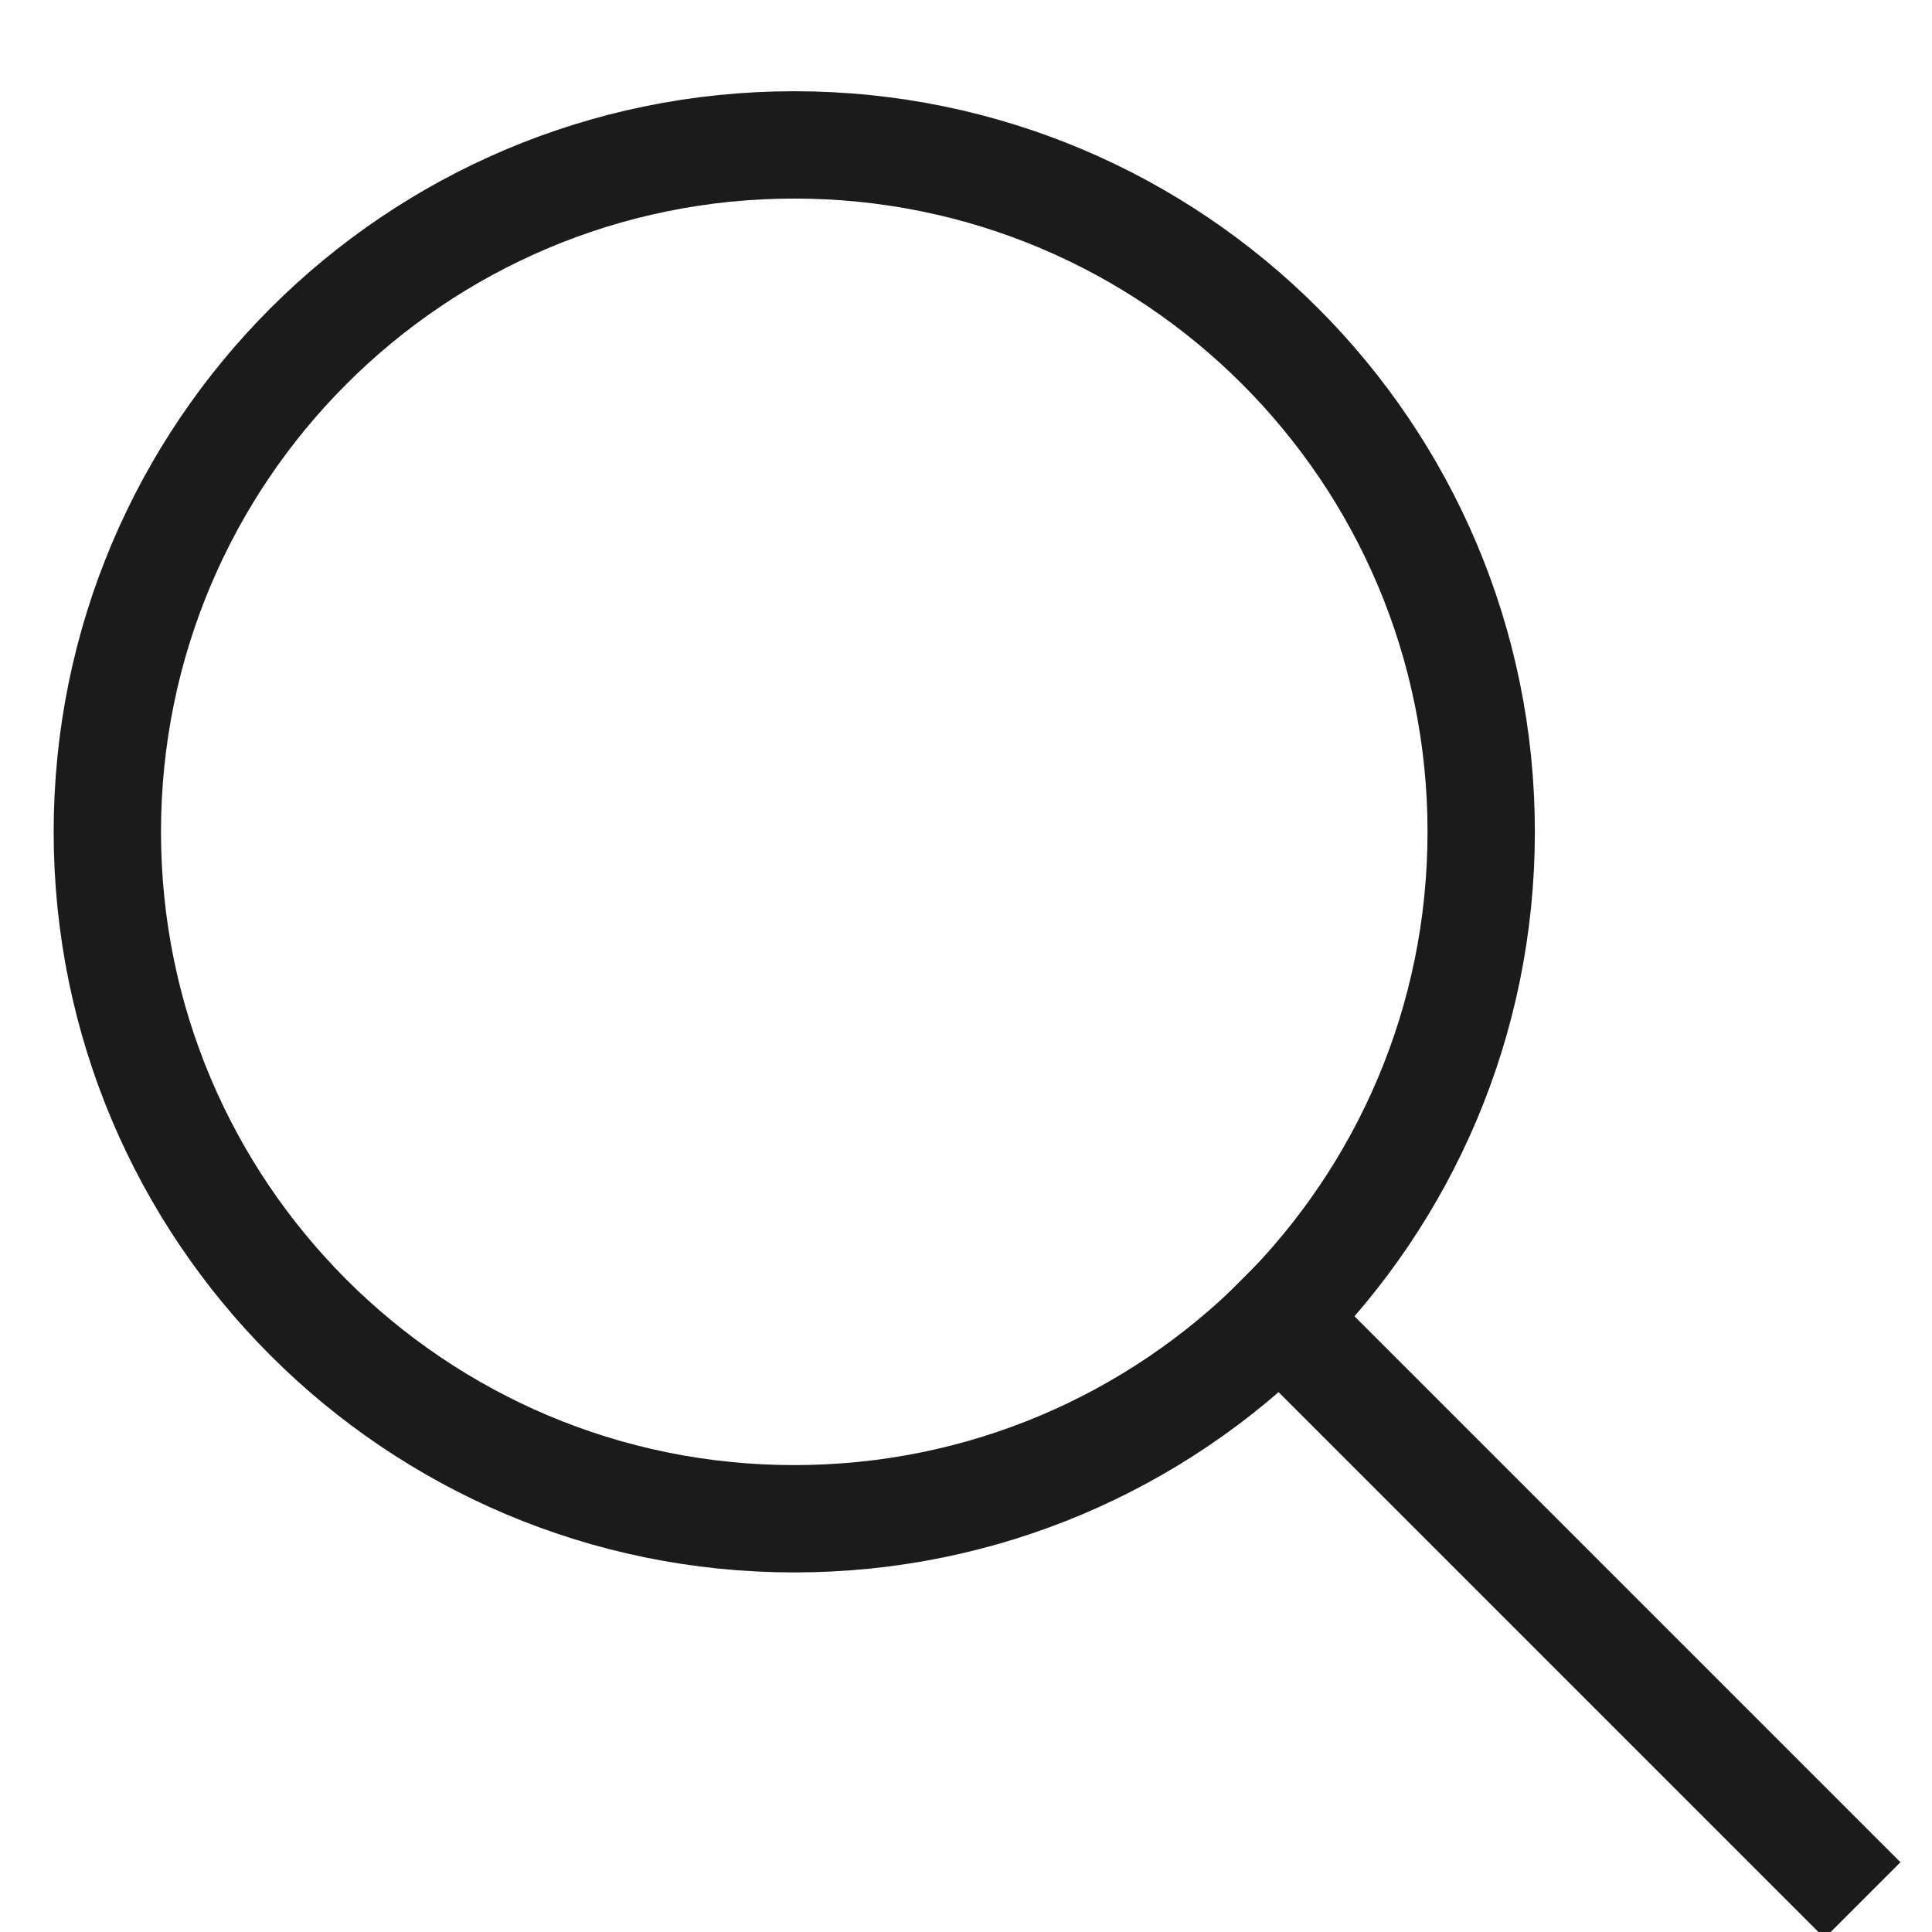 <svg width="18" height="18" viewBox="0 0 18 18" fill="none" xmlns="http://www.w3.org/2000/svg">
<path d="M16.999 17.35L11.924 12.275" stroke="#1C1B1B" stroke-linecap="square"/>
<path d="M7.4 14.15C10.935 14.15 13.8 11.285 13.8 7.75C13.8 4.215 10.935 1.35 7.4 1.35C3.865 1.35 1 4.215 1 7.75C1 11.285 3.865 14.15 7.4 14.15Z" stroke="#1C1B1B" stroke-linecap="square"/>
</svg>

